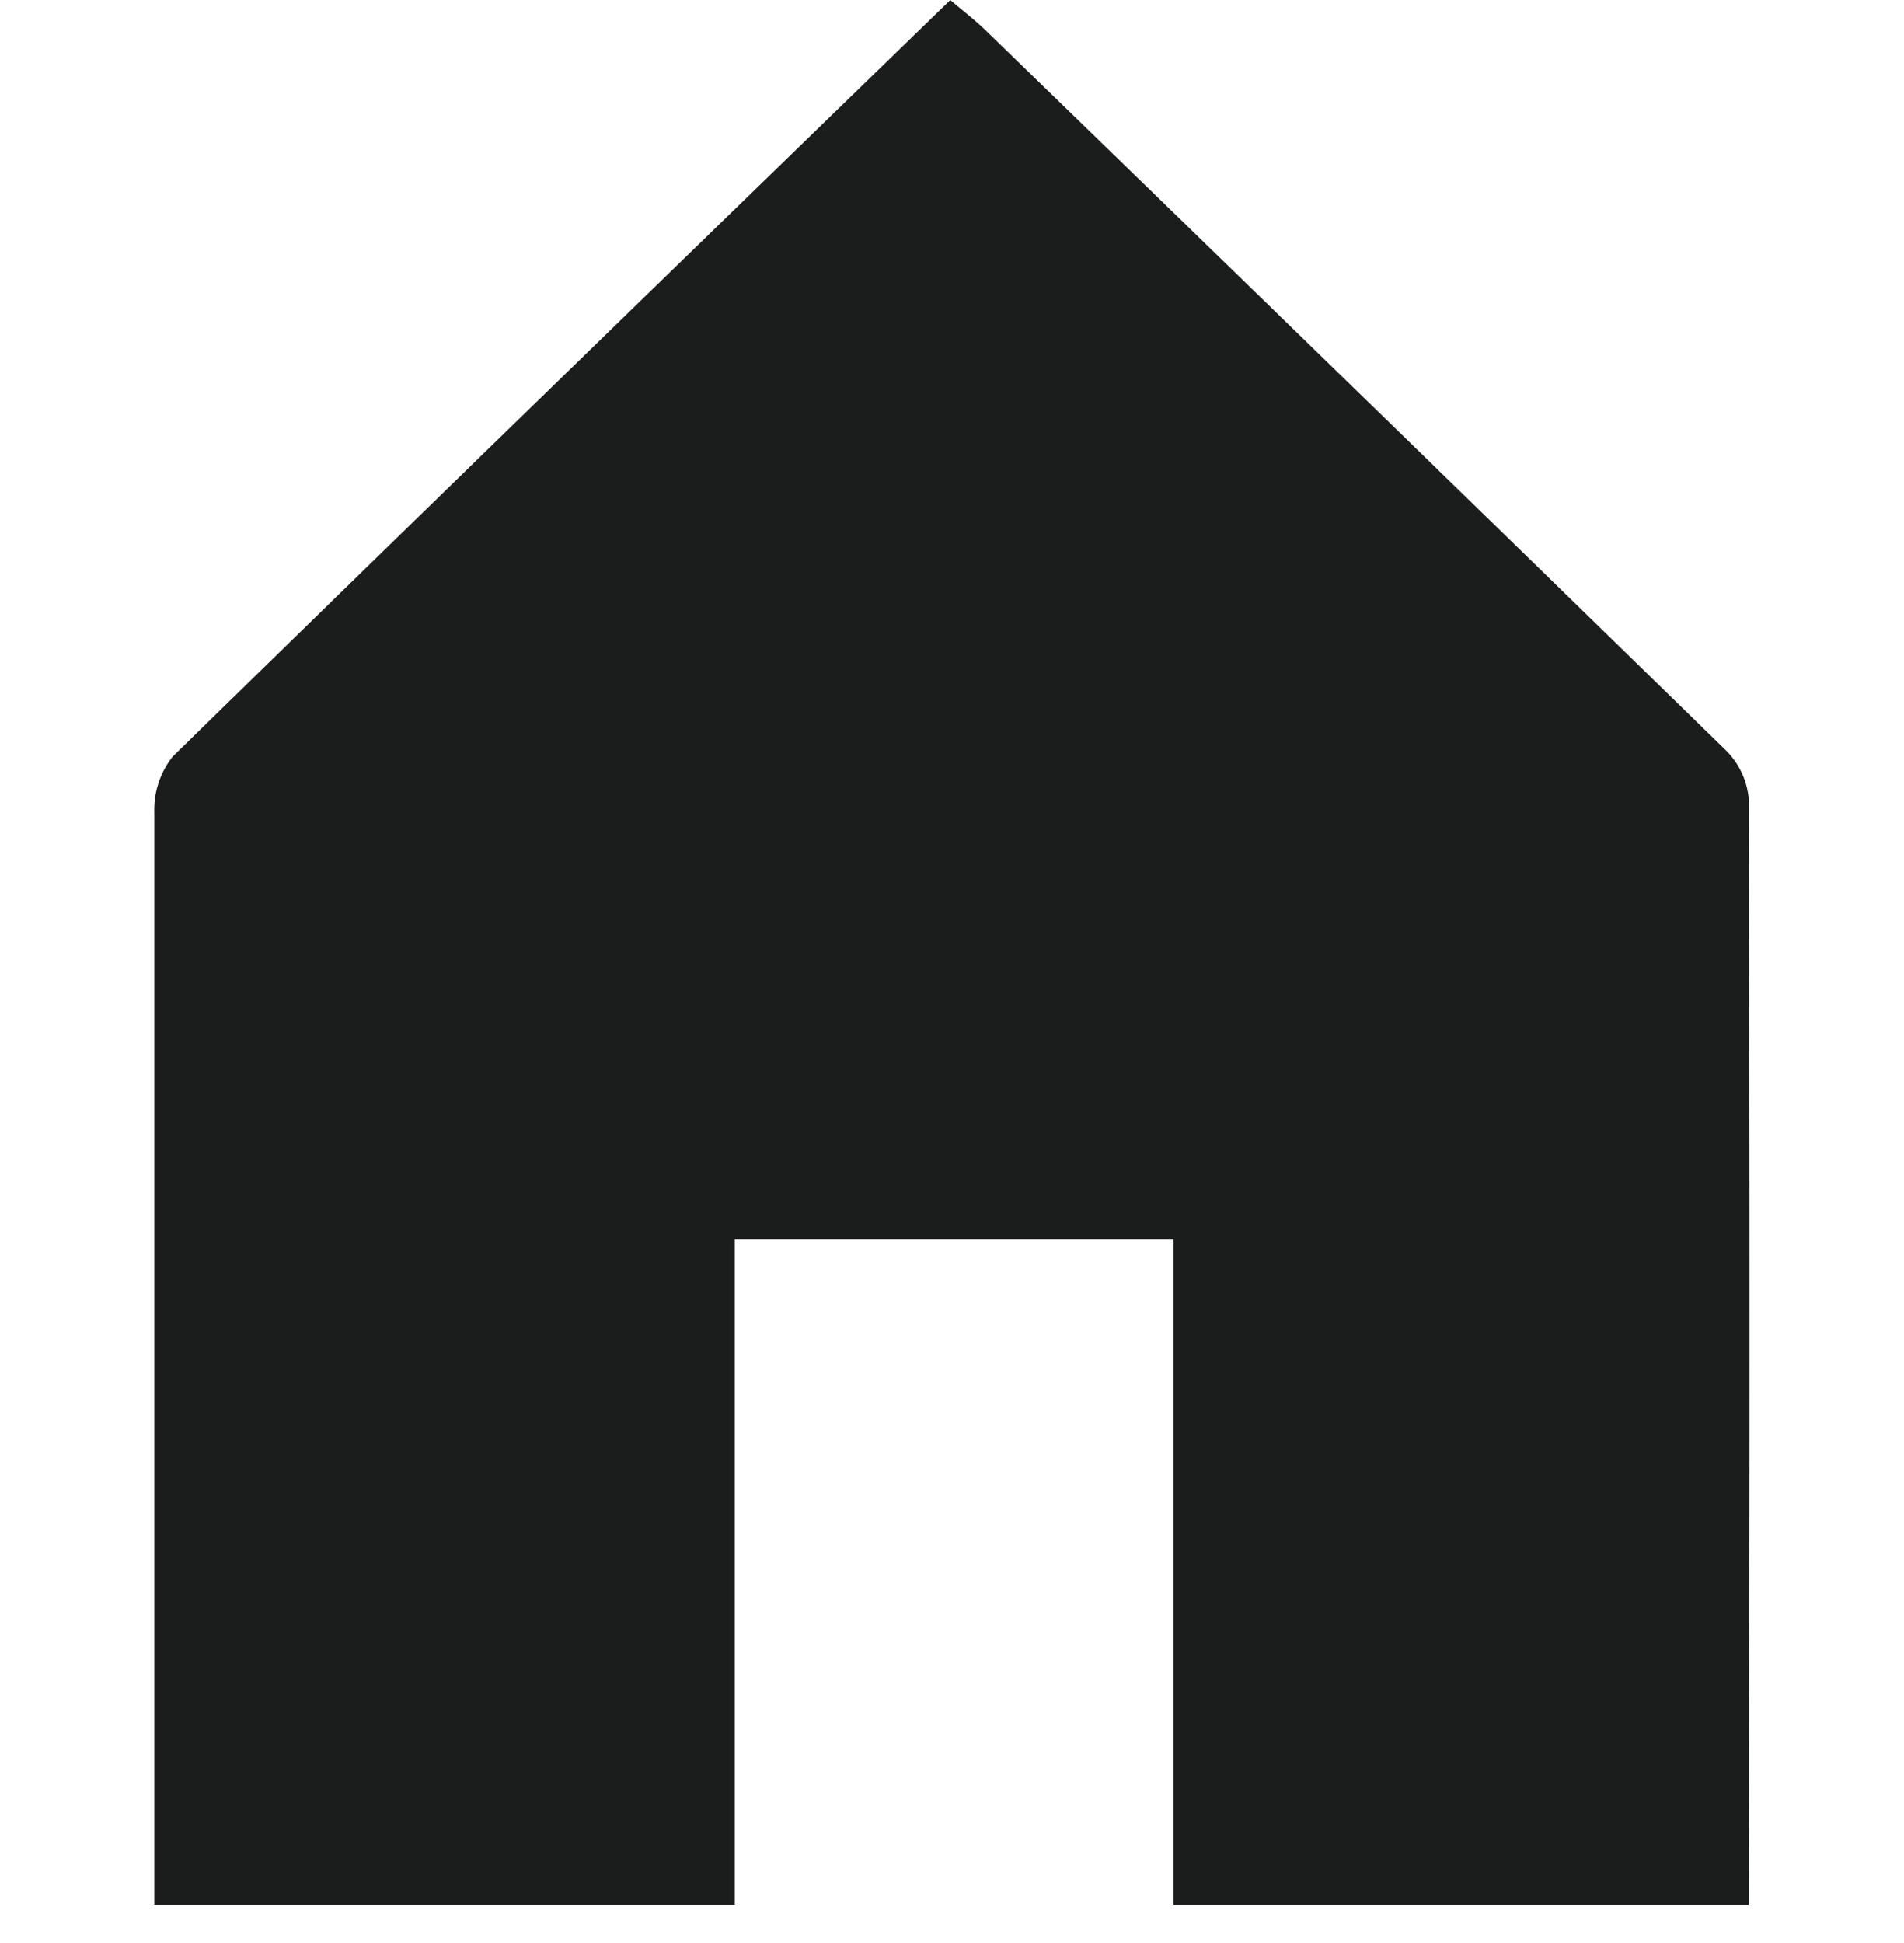 <svg xmlns="http://www.w3.org/2000/svg" viewBox="0 0 94.41 96.31"><defs><style>.cls-1{fill:#1b1c1c;}.cls-2{fill:none;}</style></defs><title>Home B</title><g id="Layer_2" data-name="Layer 2"><g id="Layer_1-2" data-name="Layer 1"><path class="cls-1" d="M58.19,94.41v-33H36.43v33H7.65V66.26c0-8.68,0-17.36,0-26a4.25,4.25,0,0,1,.91-2.76C21.35,25,34.16,12.58,47.12,0c.63.54,1.24,1,1.79,1.54Q67.26,19.33,85.55,37.16a3.87,3.87,0,0,1,1.16,2.42c.06,17.92.05,36.91,0,54.83"/><rect class="cls-2" y="1.9" width="94.41" height="94.41"/></g></g></svg>